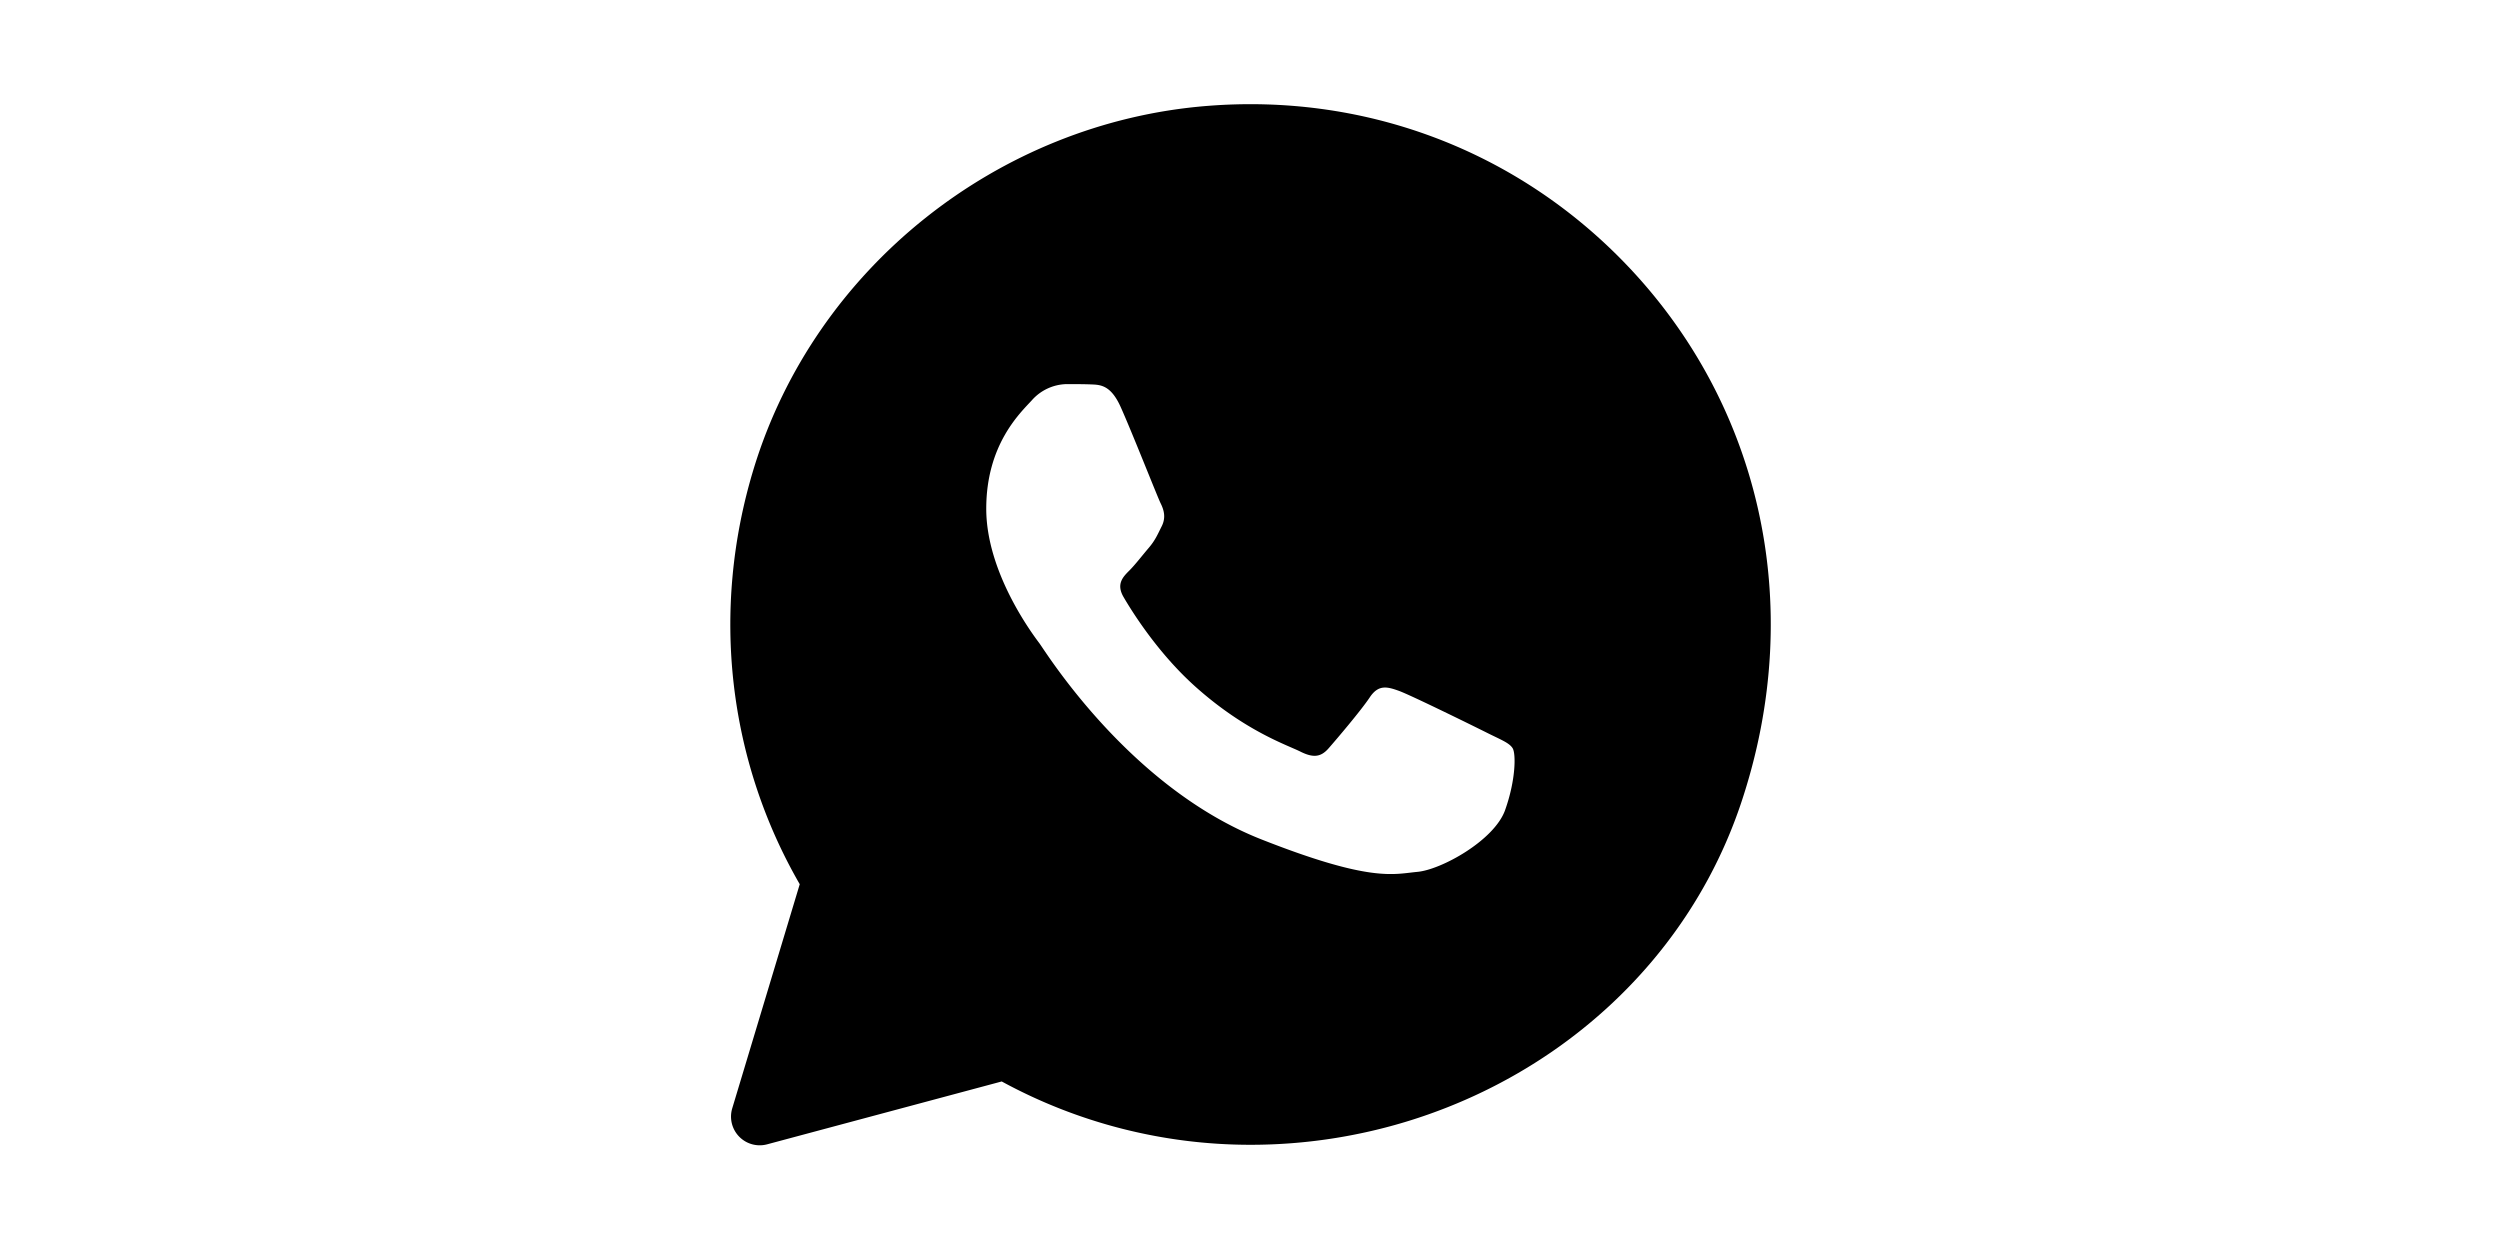 <svg xmlns="http://www.w3.org/2000/svg" viewBox="0 0 24 24" width="48"><path d="M19.077 4.928c-2.082-2.083-4.922-3.134-7.904-2.894-4.009.322-7.523 3.11-8.699 6.956-.84 2.748-.487 5.617.881 7.987L2.059 21.28a.551.551 0 00.67.691l4.504-1.207a9.98 9.98 0 004.773 1.216h.004c4.195 0 8.071-2.566 9.412-6.541 1.306-3.876.34-7.823-2.345-10.511zm-2.179 10.626c-.208.583-1.227 1.145-1.685 1.186-.458.042-.887.207-2.995-.624-2.537-1-4.139-3.601-4.263-3.767-.125-.167-1.019-1.353-1.019-2.581s.645-1.832.874-2.081a.916.916 0 01.666-.312c.166 0 .333 0 .478.006.178.007.375.016.562.431.222.494.707 1.728.769 1.853s.104.271.021.437-.125.27-.249.416c-.125.146-.262.325-.374.437-.125.124-.255.26-.11.509.146.25.646 1.067 1.388 1.728.954.85 1.757 1.113 2.007 1.239.25.125.395.104.541-.063.146-.166.624-.728.79-.978s.333-.208.562-.125 1.456.687 1.705.812c.25.125.416.187.478.291.062.103.062.603-.146 1.186z"/></svg>